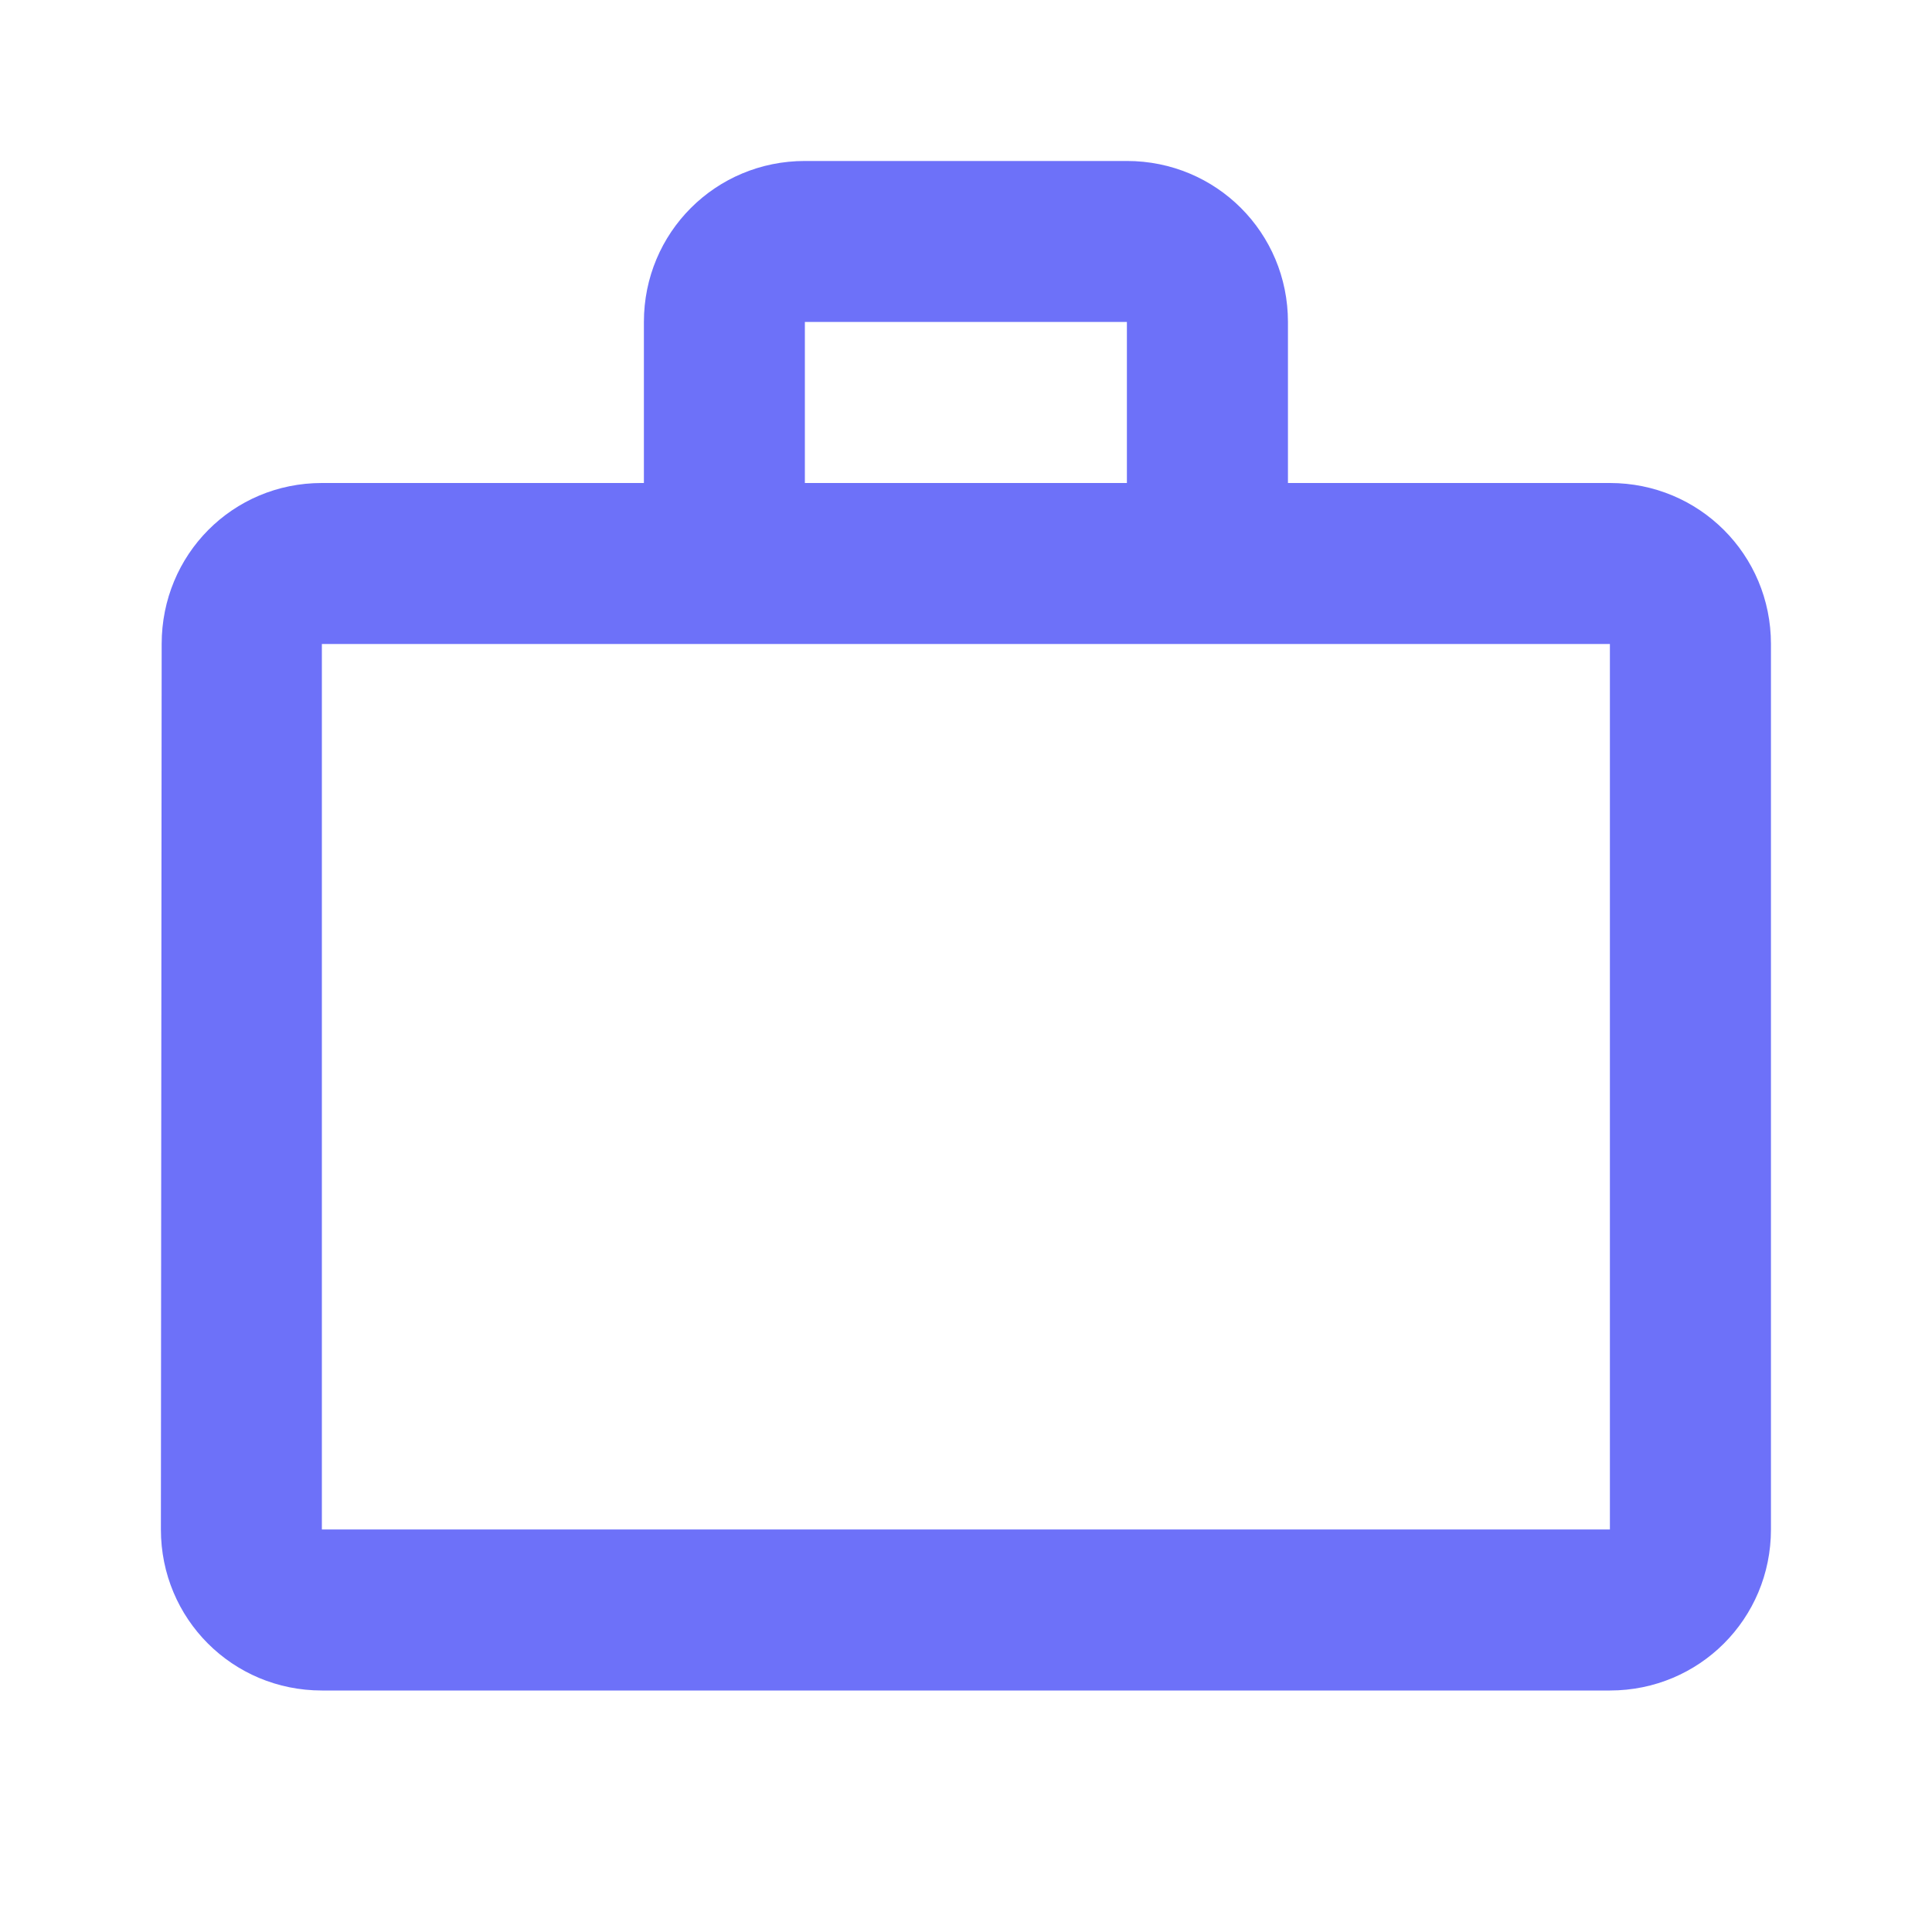 <svg width="25" height="25" viewBox="0 0 25 25" fill="none" xmlns="http://www.w3.org/2000/svg">
<path fill-rule="evenodd" clip-rule="evenodd" d="M14.582 6.25L14.582 4.166L10.415 4.166L10.415 6.25L14.582 6.25ZM4.165 8.333L4.165 19.791L20.832 19.791L20.832 8.333L4.165 8.333ZM20.832 6.25C21.988 6.25 22.916 7.177 22.916 8.333L22.916 19.791C22.916 20.948 21.988 21.875 20.832 21.875L4.165 21.875C3.009 21.875 2.082 20.948 2.082 19.791L2.092 8.333C2.092 7.177 3.009 6.25 4.165 6.25L8.332 6.25L8.332 4.166C8.332 3.01 9.259 2.083 10.415 2.083L14.582 2.083C15.738 2.083 16.666 3.01 16.666 4.166L16.666 6.25L20.832 6.25Z" fill="#6D71F9"/>
</svg>
